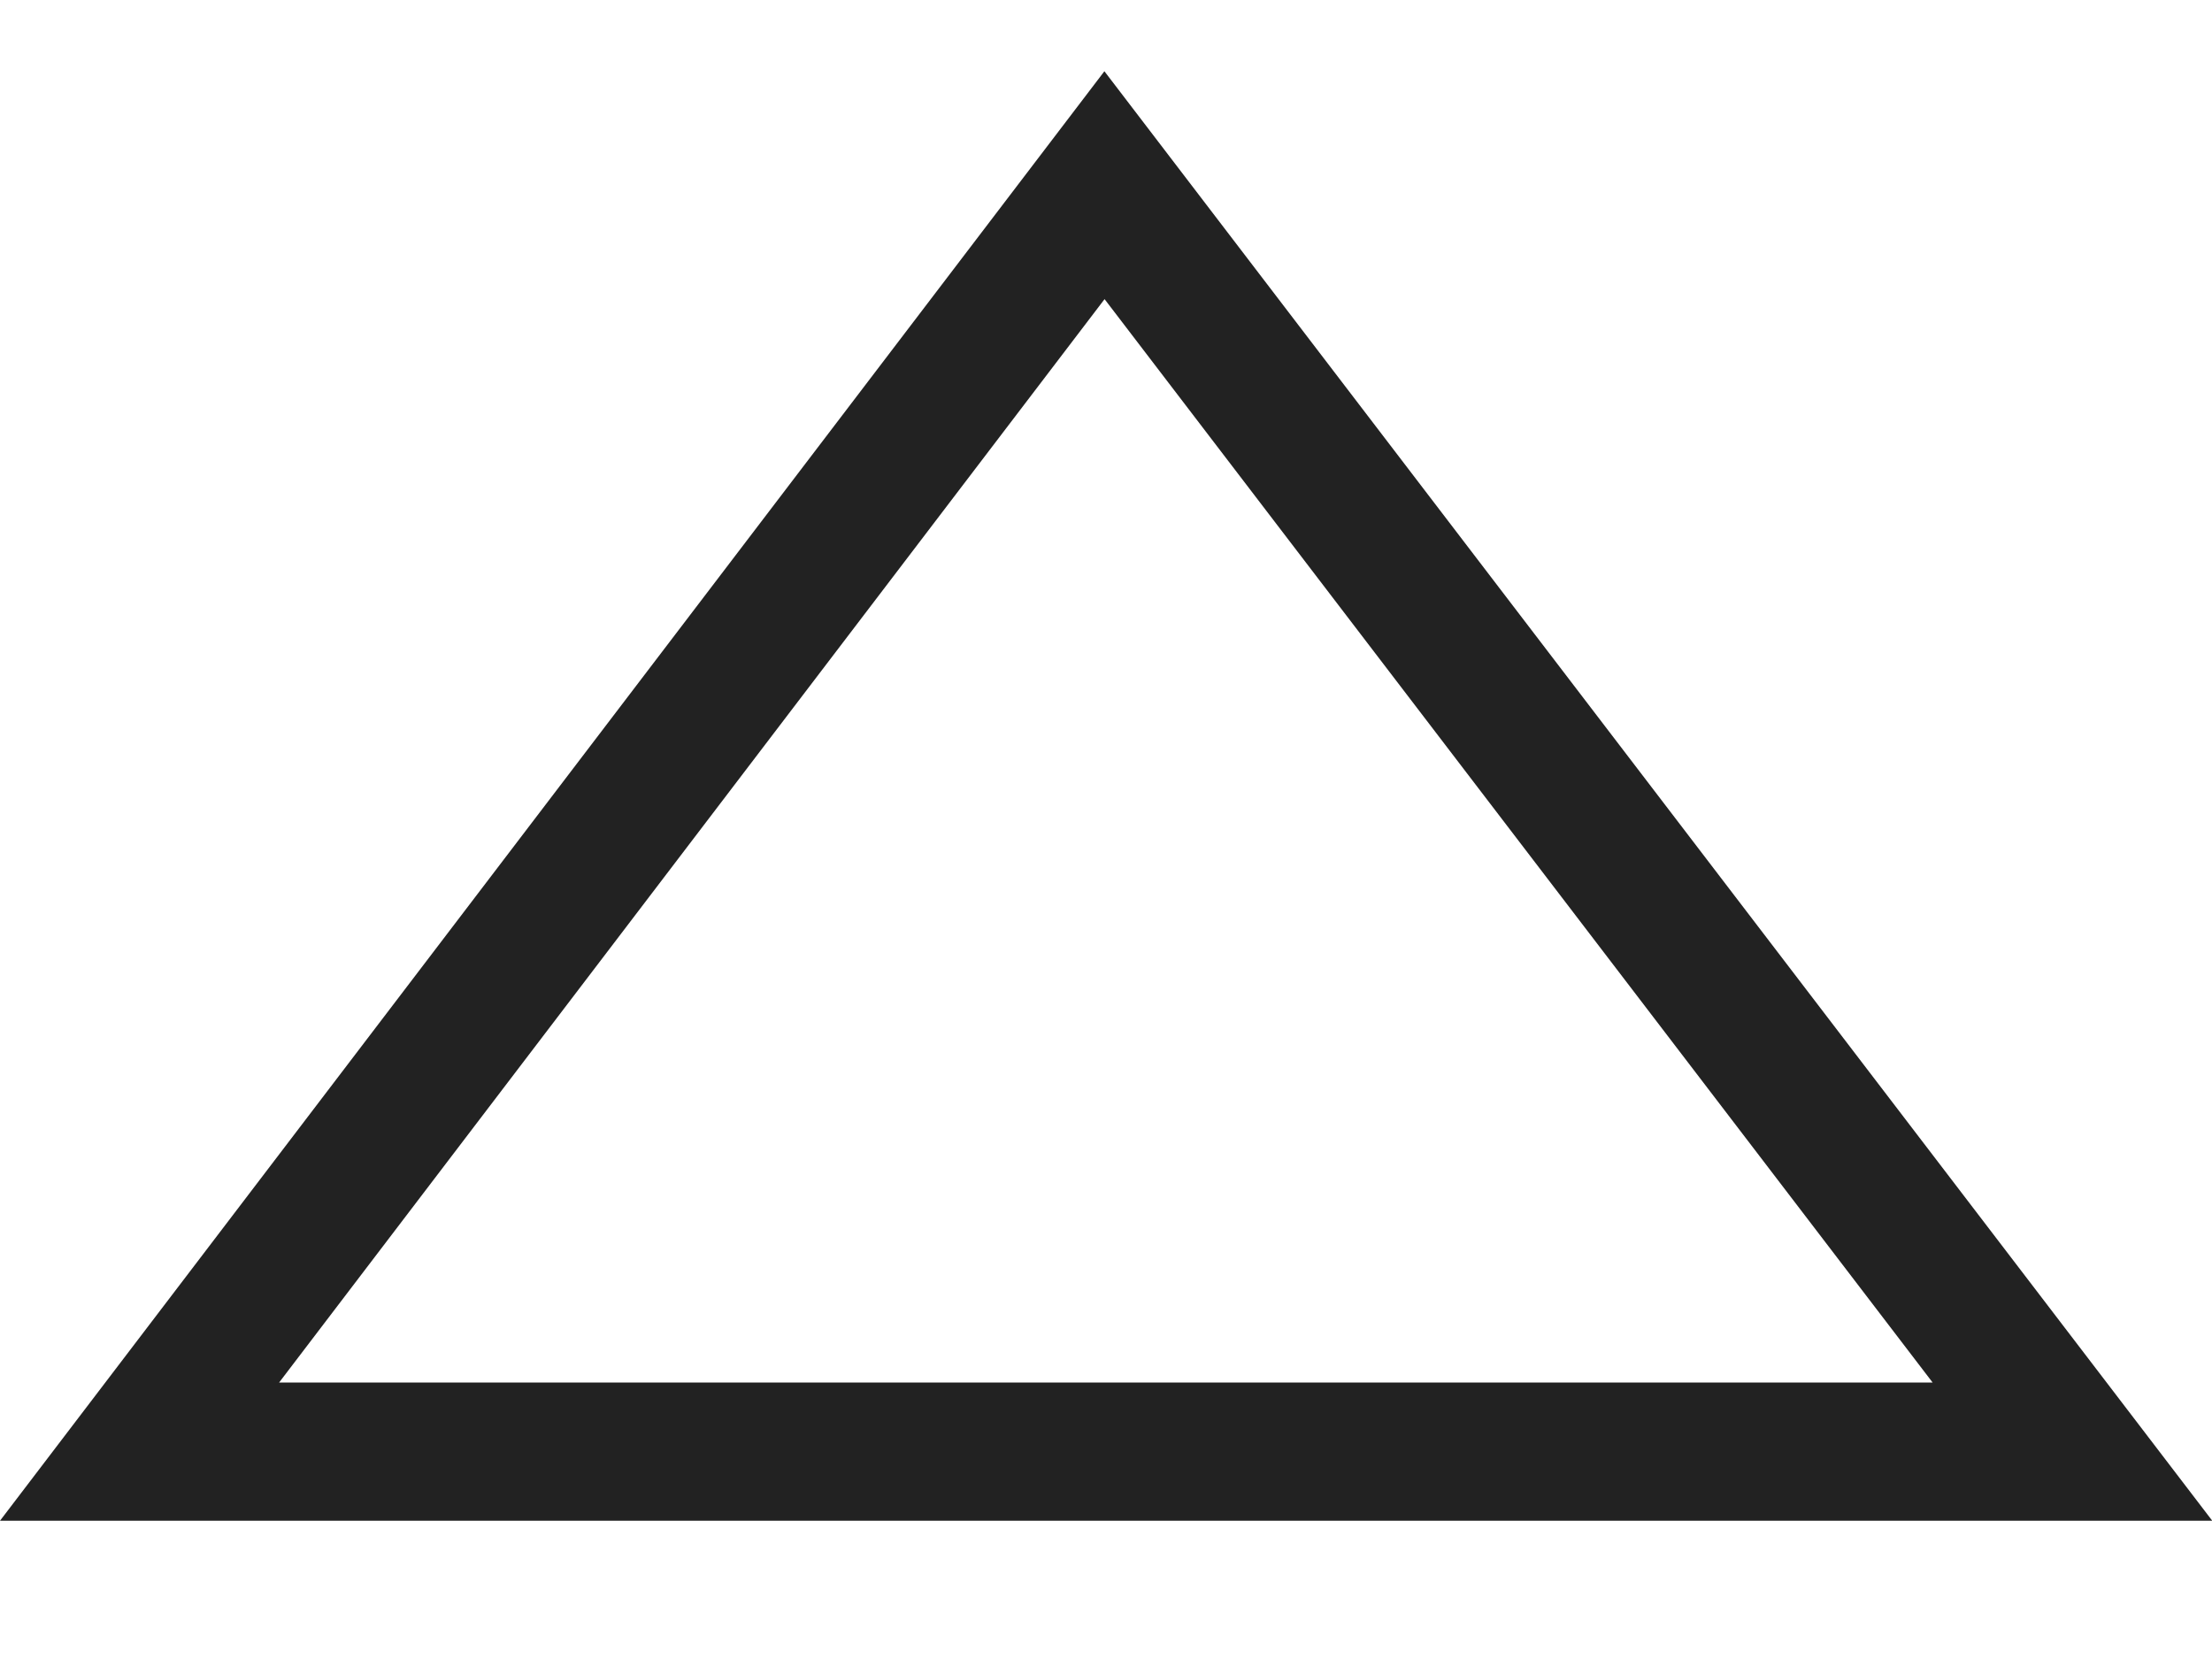 <?xml version="1.0" encoding="UTF-8"?>
<svg width="32px" height="24px" viewBox="0 0 32 24" version="1.1" xmlns="http://www.w3.org/2000/svg" xmlns:xlink="http://www.w3.org/1999/xlink">
    <title>二阶贝塞尔曲线1备份 24</title>
    <g id="二阶贝塞尔曲线1备份-24" stroke="none" stroke-width="1" fill="none" fill-rule="evenodd">
        <path d="M15.978,2.679 L29.981,21 L2.019,21 L15.978,2.679 Z" id="三角形" stroke="#222222" stroke-width="2"></path>
    </g>
</svg>